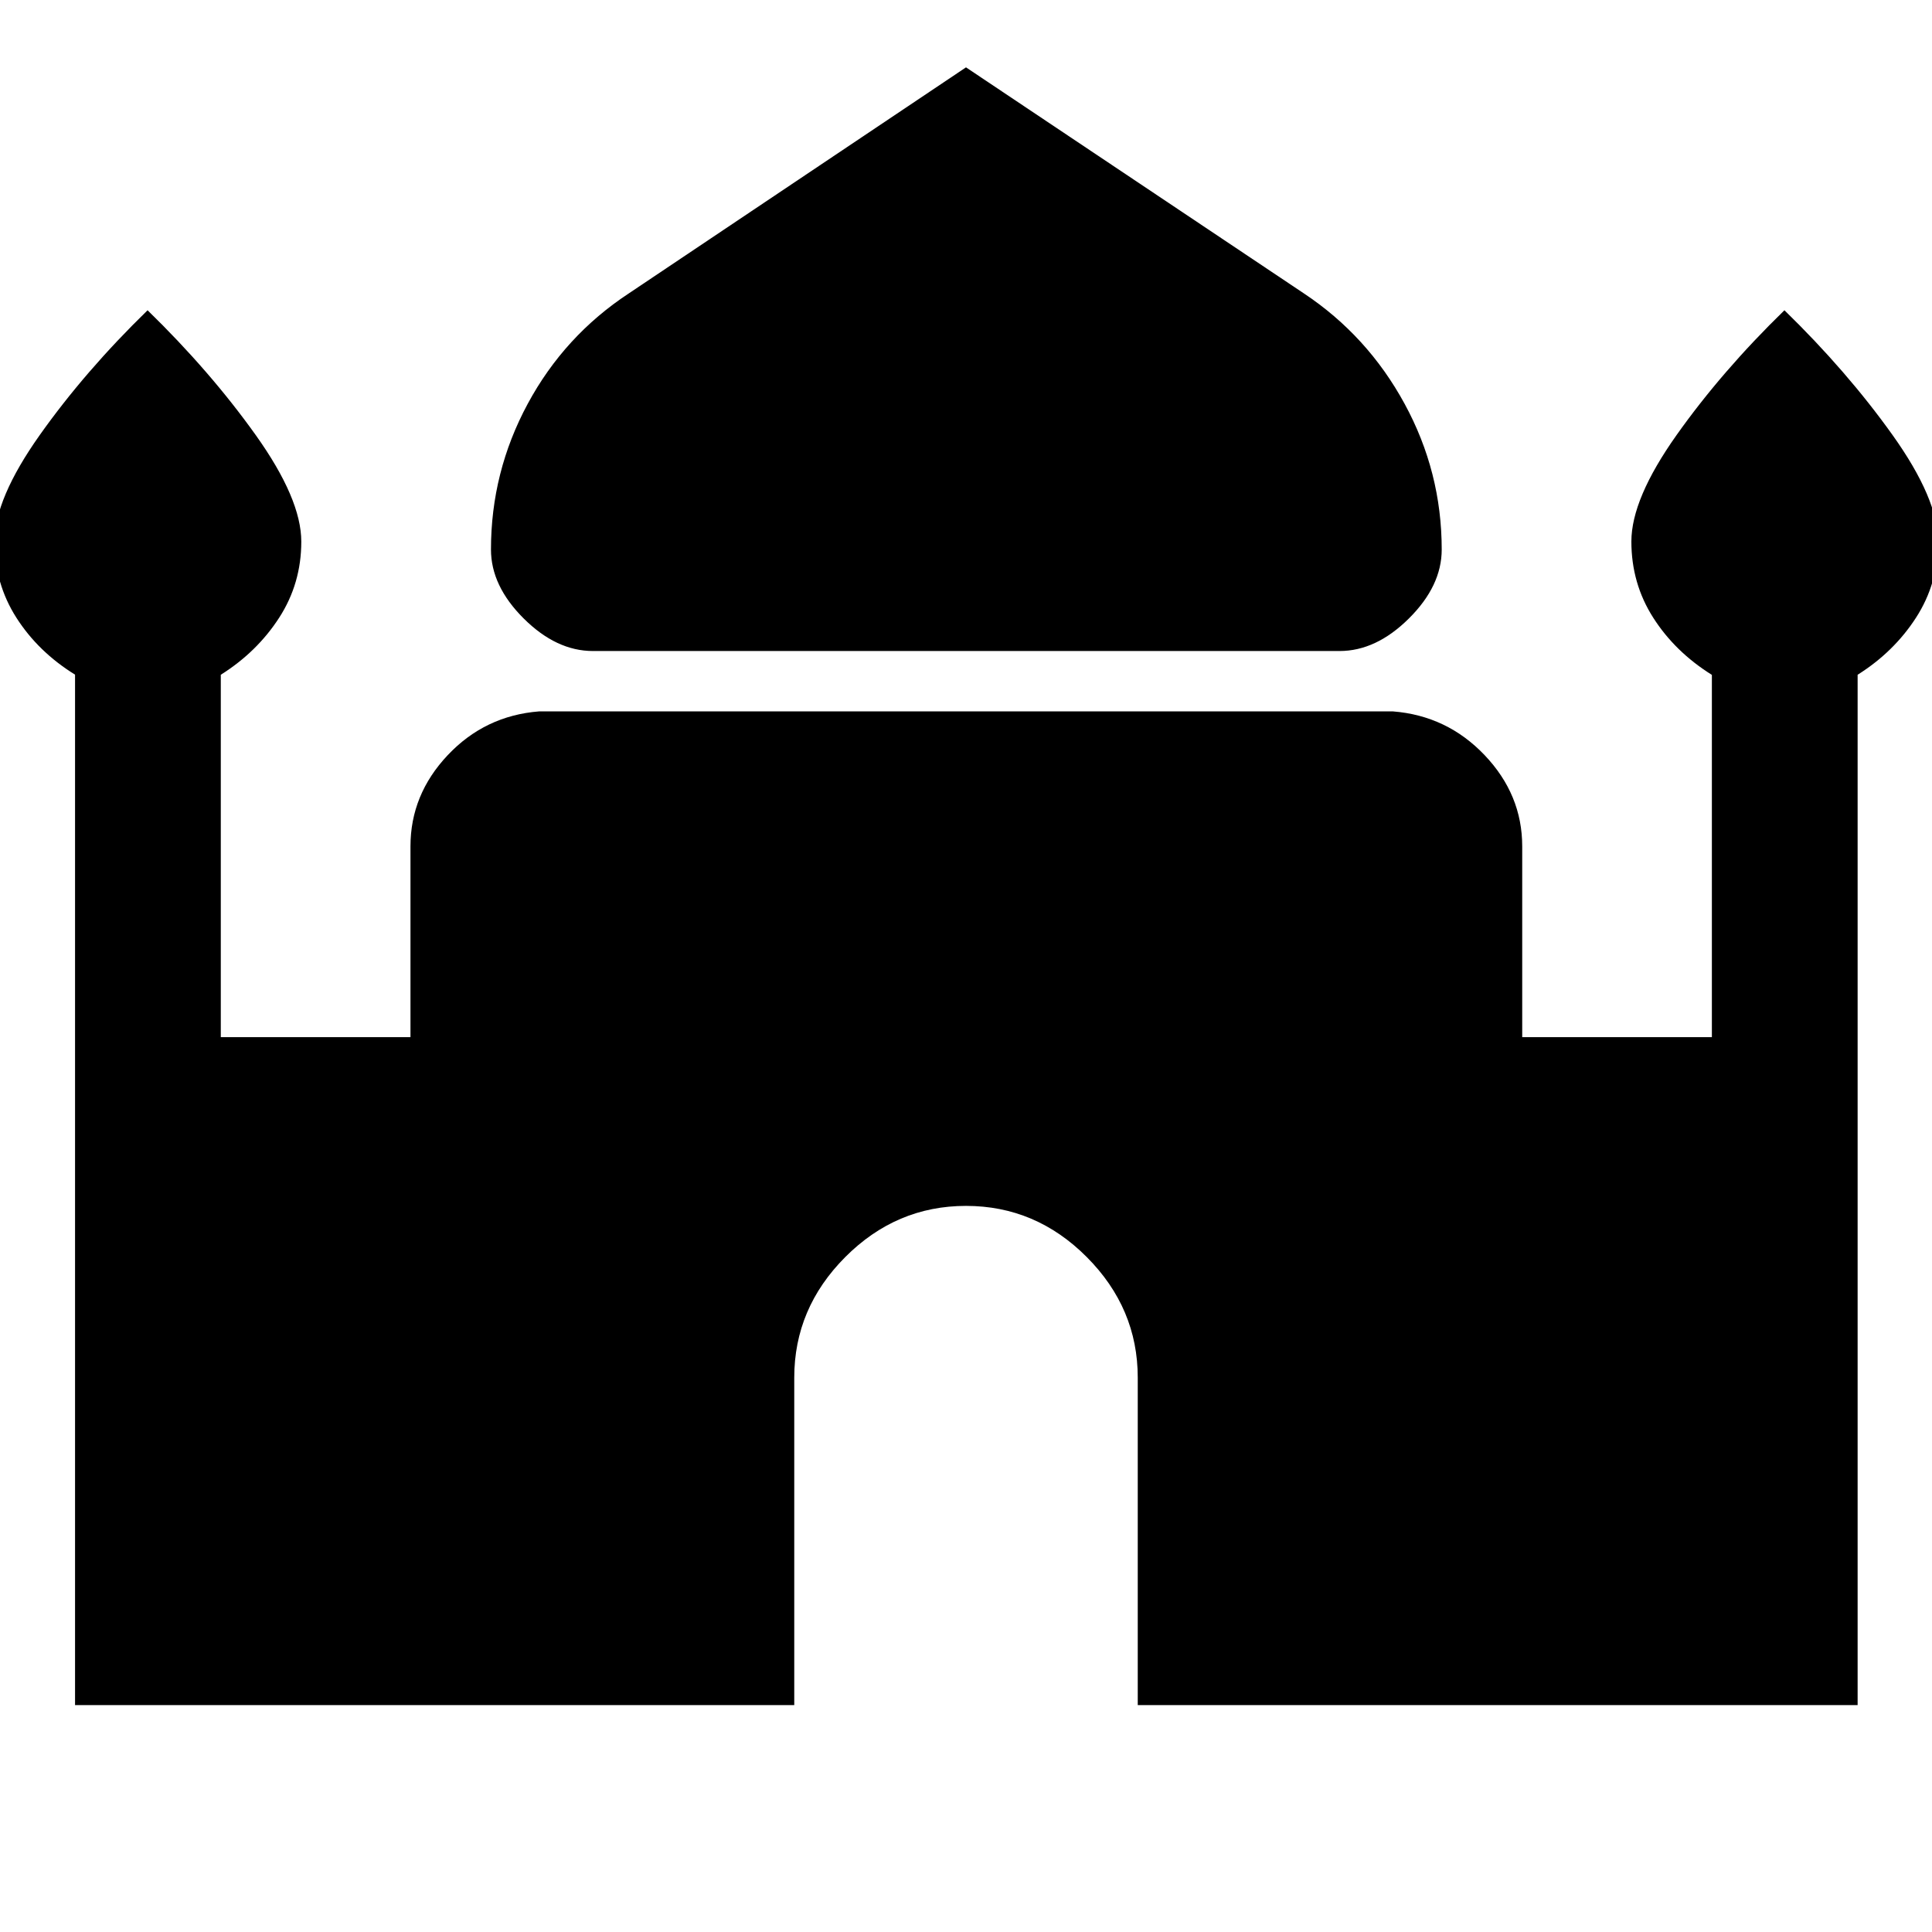 <svg xmlns="http://www.w3.org/2000/svg" height="40" viewBox="0 -960 960 960" width="40"><path d="M294.64-636.51q-18.19 0-34.43-16.18-16.25-16.18-16.25-34.26 0-38.53 18.26-72.4 18.27-33.86 50.32-54.92L480-926.53l167.8 112.26q31.71 21.06 50.14 54.92 18.44 33.87 18.44 72.4 0 18.08-16.3 34.26-16.29 16.18-34.48 16.18H294.64ZM37.29-112.75v-512.02Q18.96-636.11 8.12-653.1q-10.83-16.99-10.83-37.85 0-21.19 22.48-52.9 22.48-31.72 53.56-61.98 31.09 30.26 53.73 62 22.65 31.74 22.65 52.95 0 20.82-11 37.83-11 17.02-29 28.33v180.08h94.25v-94.81q0-25.69 18.5-45.31t45.4-21.75h424.28q26.9 2.13 45.57 21.75t18.67 45.31v94.81h94.24v-180.02q-18.33-11.45-29.16-28.44-10.84-16.99-10.84-37.85 0-21.19 22.48-52.9 22.48-31.72 53.57-61.98 31.08 30.26 53.73 62 22.64 31.74 22.64 52.95 0 20.82-11 37.83-11 17.02-29 28.33v511.97h-357.7v-162.71q0-34.49-25.33-59.91-25.33-25.43-60-25.43-34.66 0-60.01 25.43-25.34 25.42-25.34 59.91v162.71H37.29Z"/></svg>